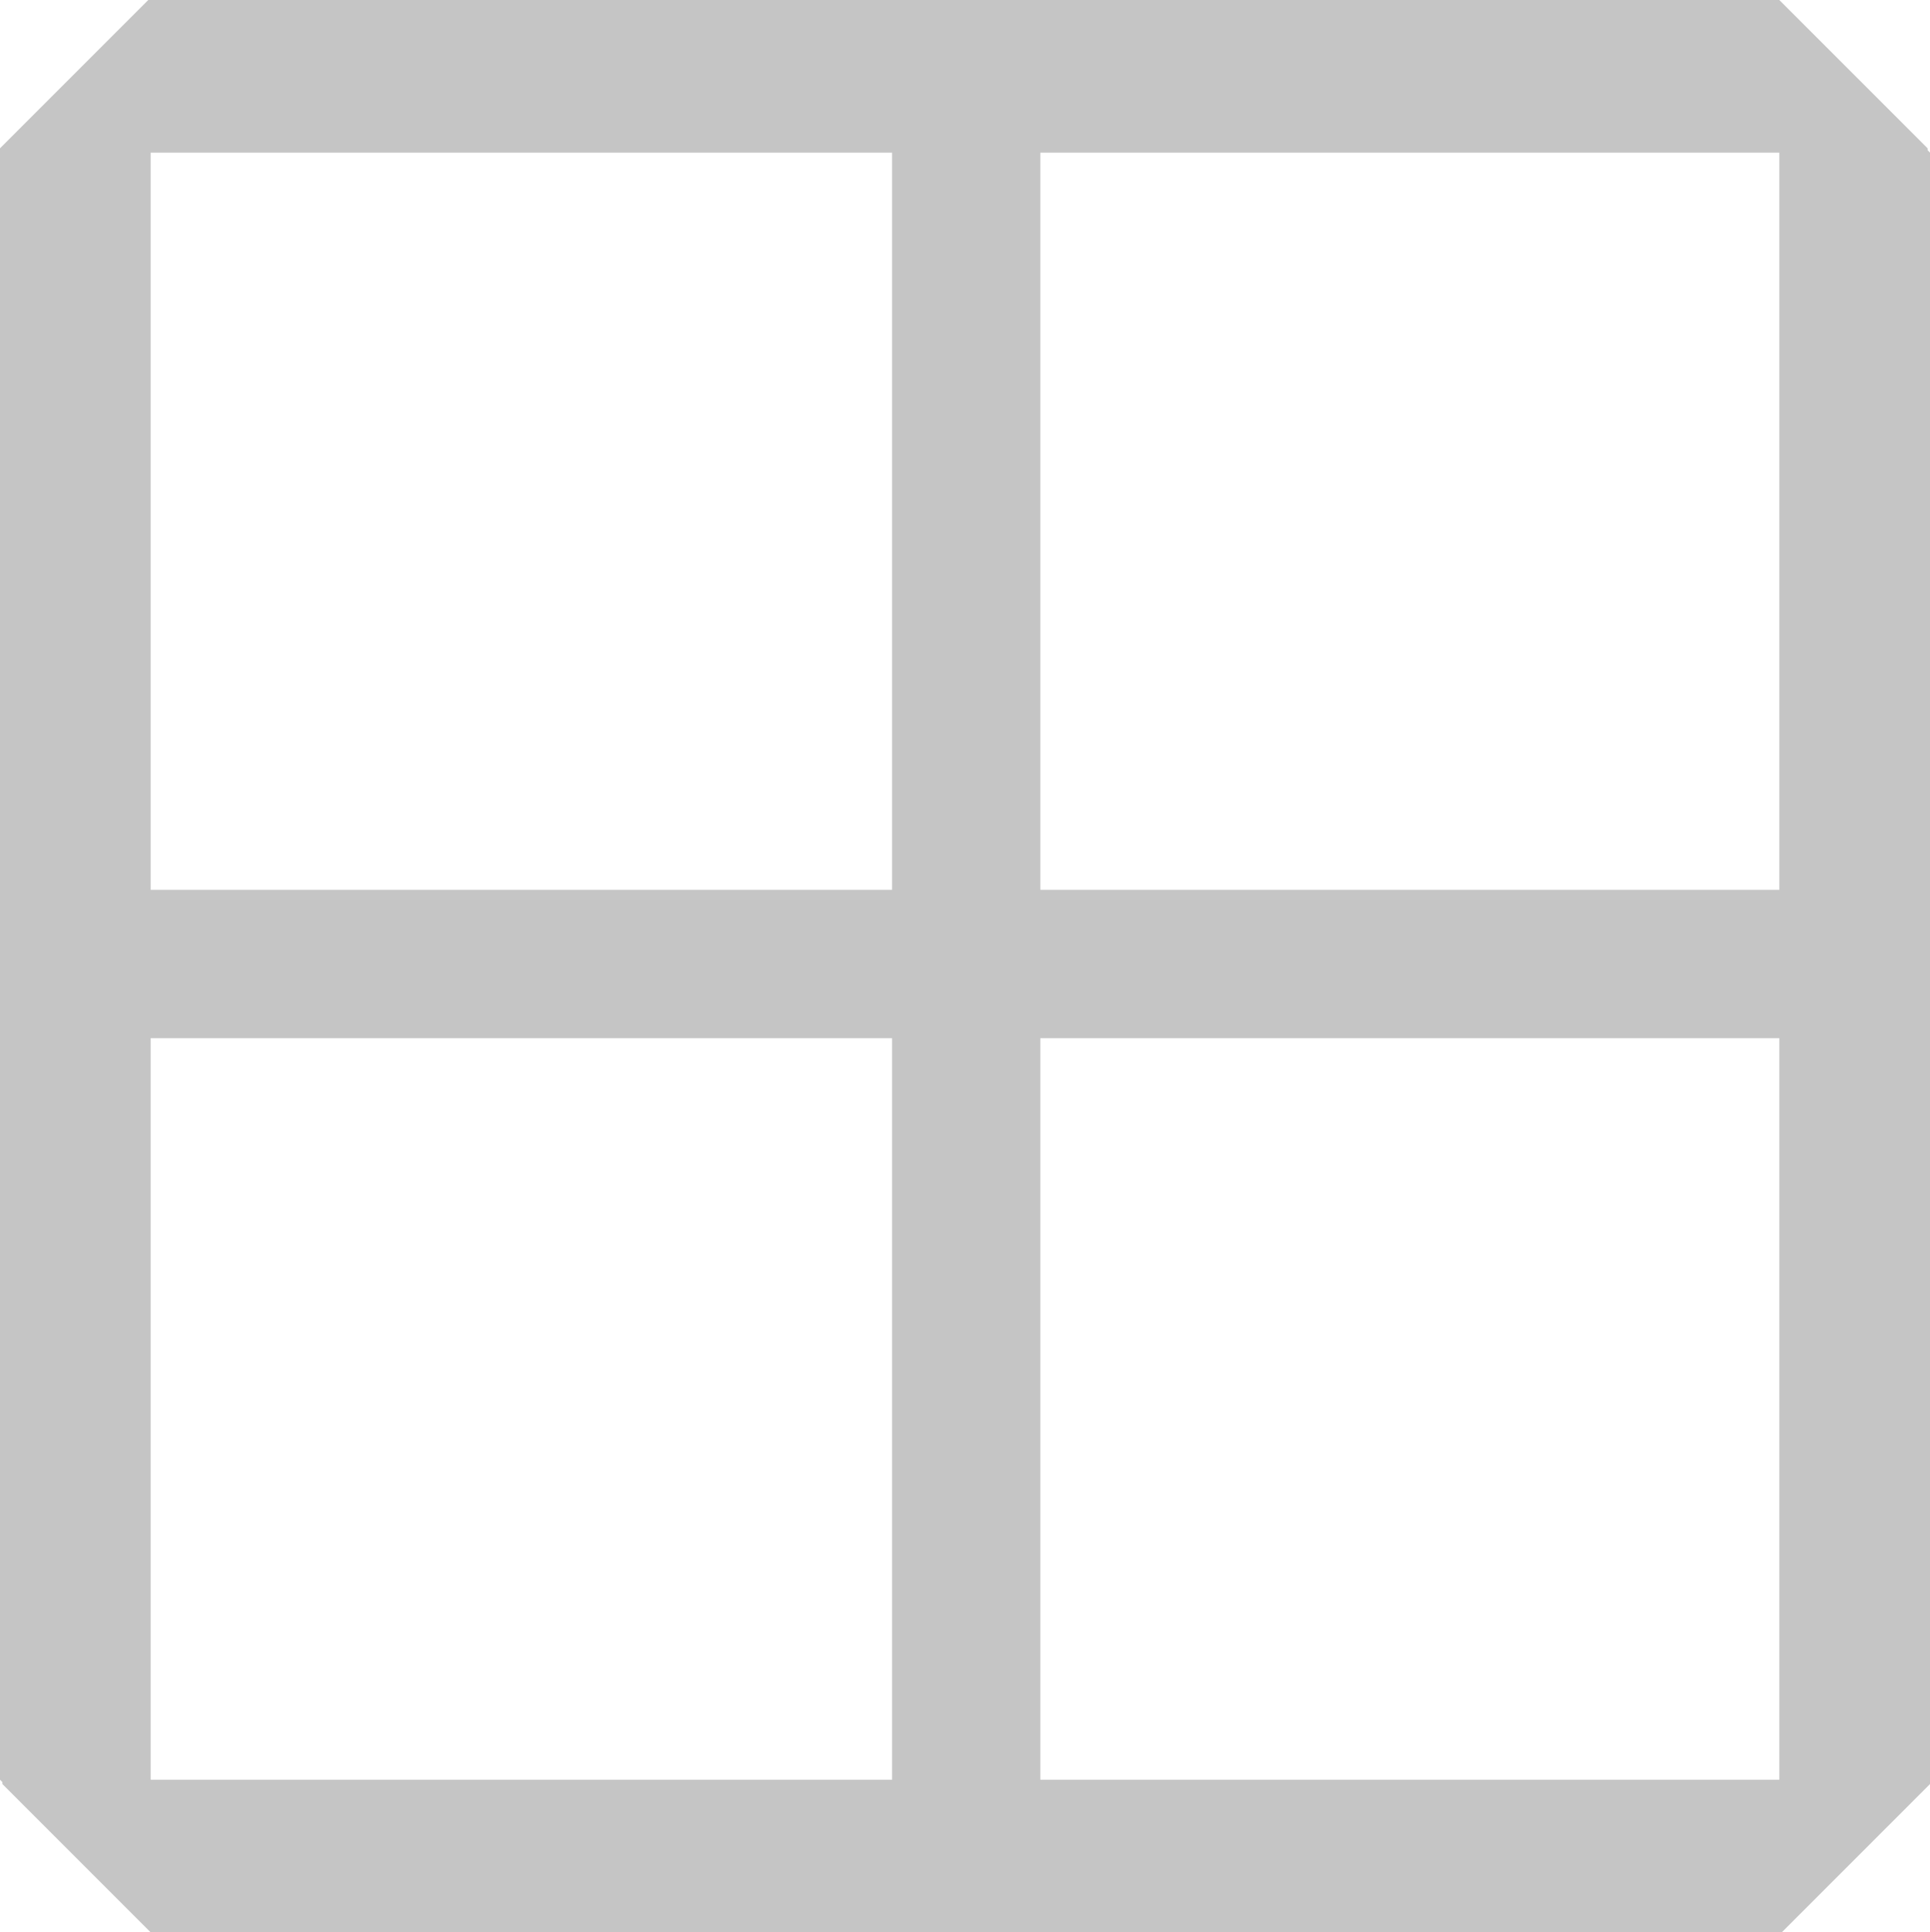 <?xml version="1.0" encoding="utf-8"?>
<svg viewBox="60.673 65.581 128.457 128.584" width="128.457" height="128.584" xmlns="http://www.w3.org/2000/svg">
  <g transform="matrix(1, 0, 0, 1, -1.16, -7.541)">
    <path d="M 180.421 73.409 L 71.862 73.409 L 61.993 83.278 L 61.993 191.837 L 71.862 201.706 L 180.421 201.706 L 190.29 191.837 L 190.29 83.278 L 180.421 73.409 Z M 121.207 191.837 L 71.862 191.837 L 71.862 83.278 L 121.207 83.278 L 121.207 191.837 Z M 180.421 191.837 L 131.076 191.837 L 131.076 83.278 L 180.421 83.278 L 180.421 191.837 Z" fill="#C5C5C5" style=""/>
    <path d="M 180.261 73.122 L 71.702 73.122 L 61.833 82.991 L 61.833 191.55 L 71.702 201.419 L 180.261 201.419 L 190.13 191.55 L 190.13 82.991 L 180.261 73.122 Z M 121.047 191.55 L 71.702 191.55 L 71.702 82.991 L 121.047 82.991 L 121.047 191.55 Z M 180.261 191.55 L 130.916 191.55 L 130.916 82.991 L 180.261 82.991 L 180.261 191.55 Z" fill="#C5C5C5" style="" transform="matrix(0, 1, -1, 0, 263.252, 11.289)"/>
  </g>
</svg>